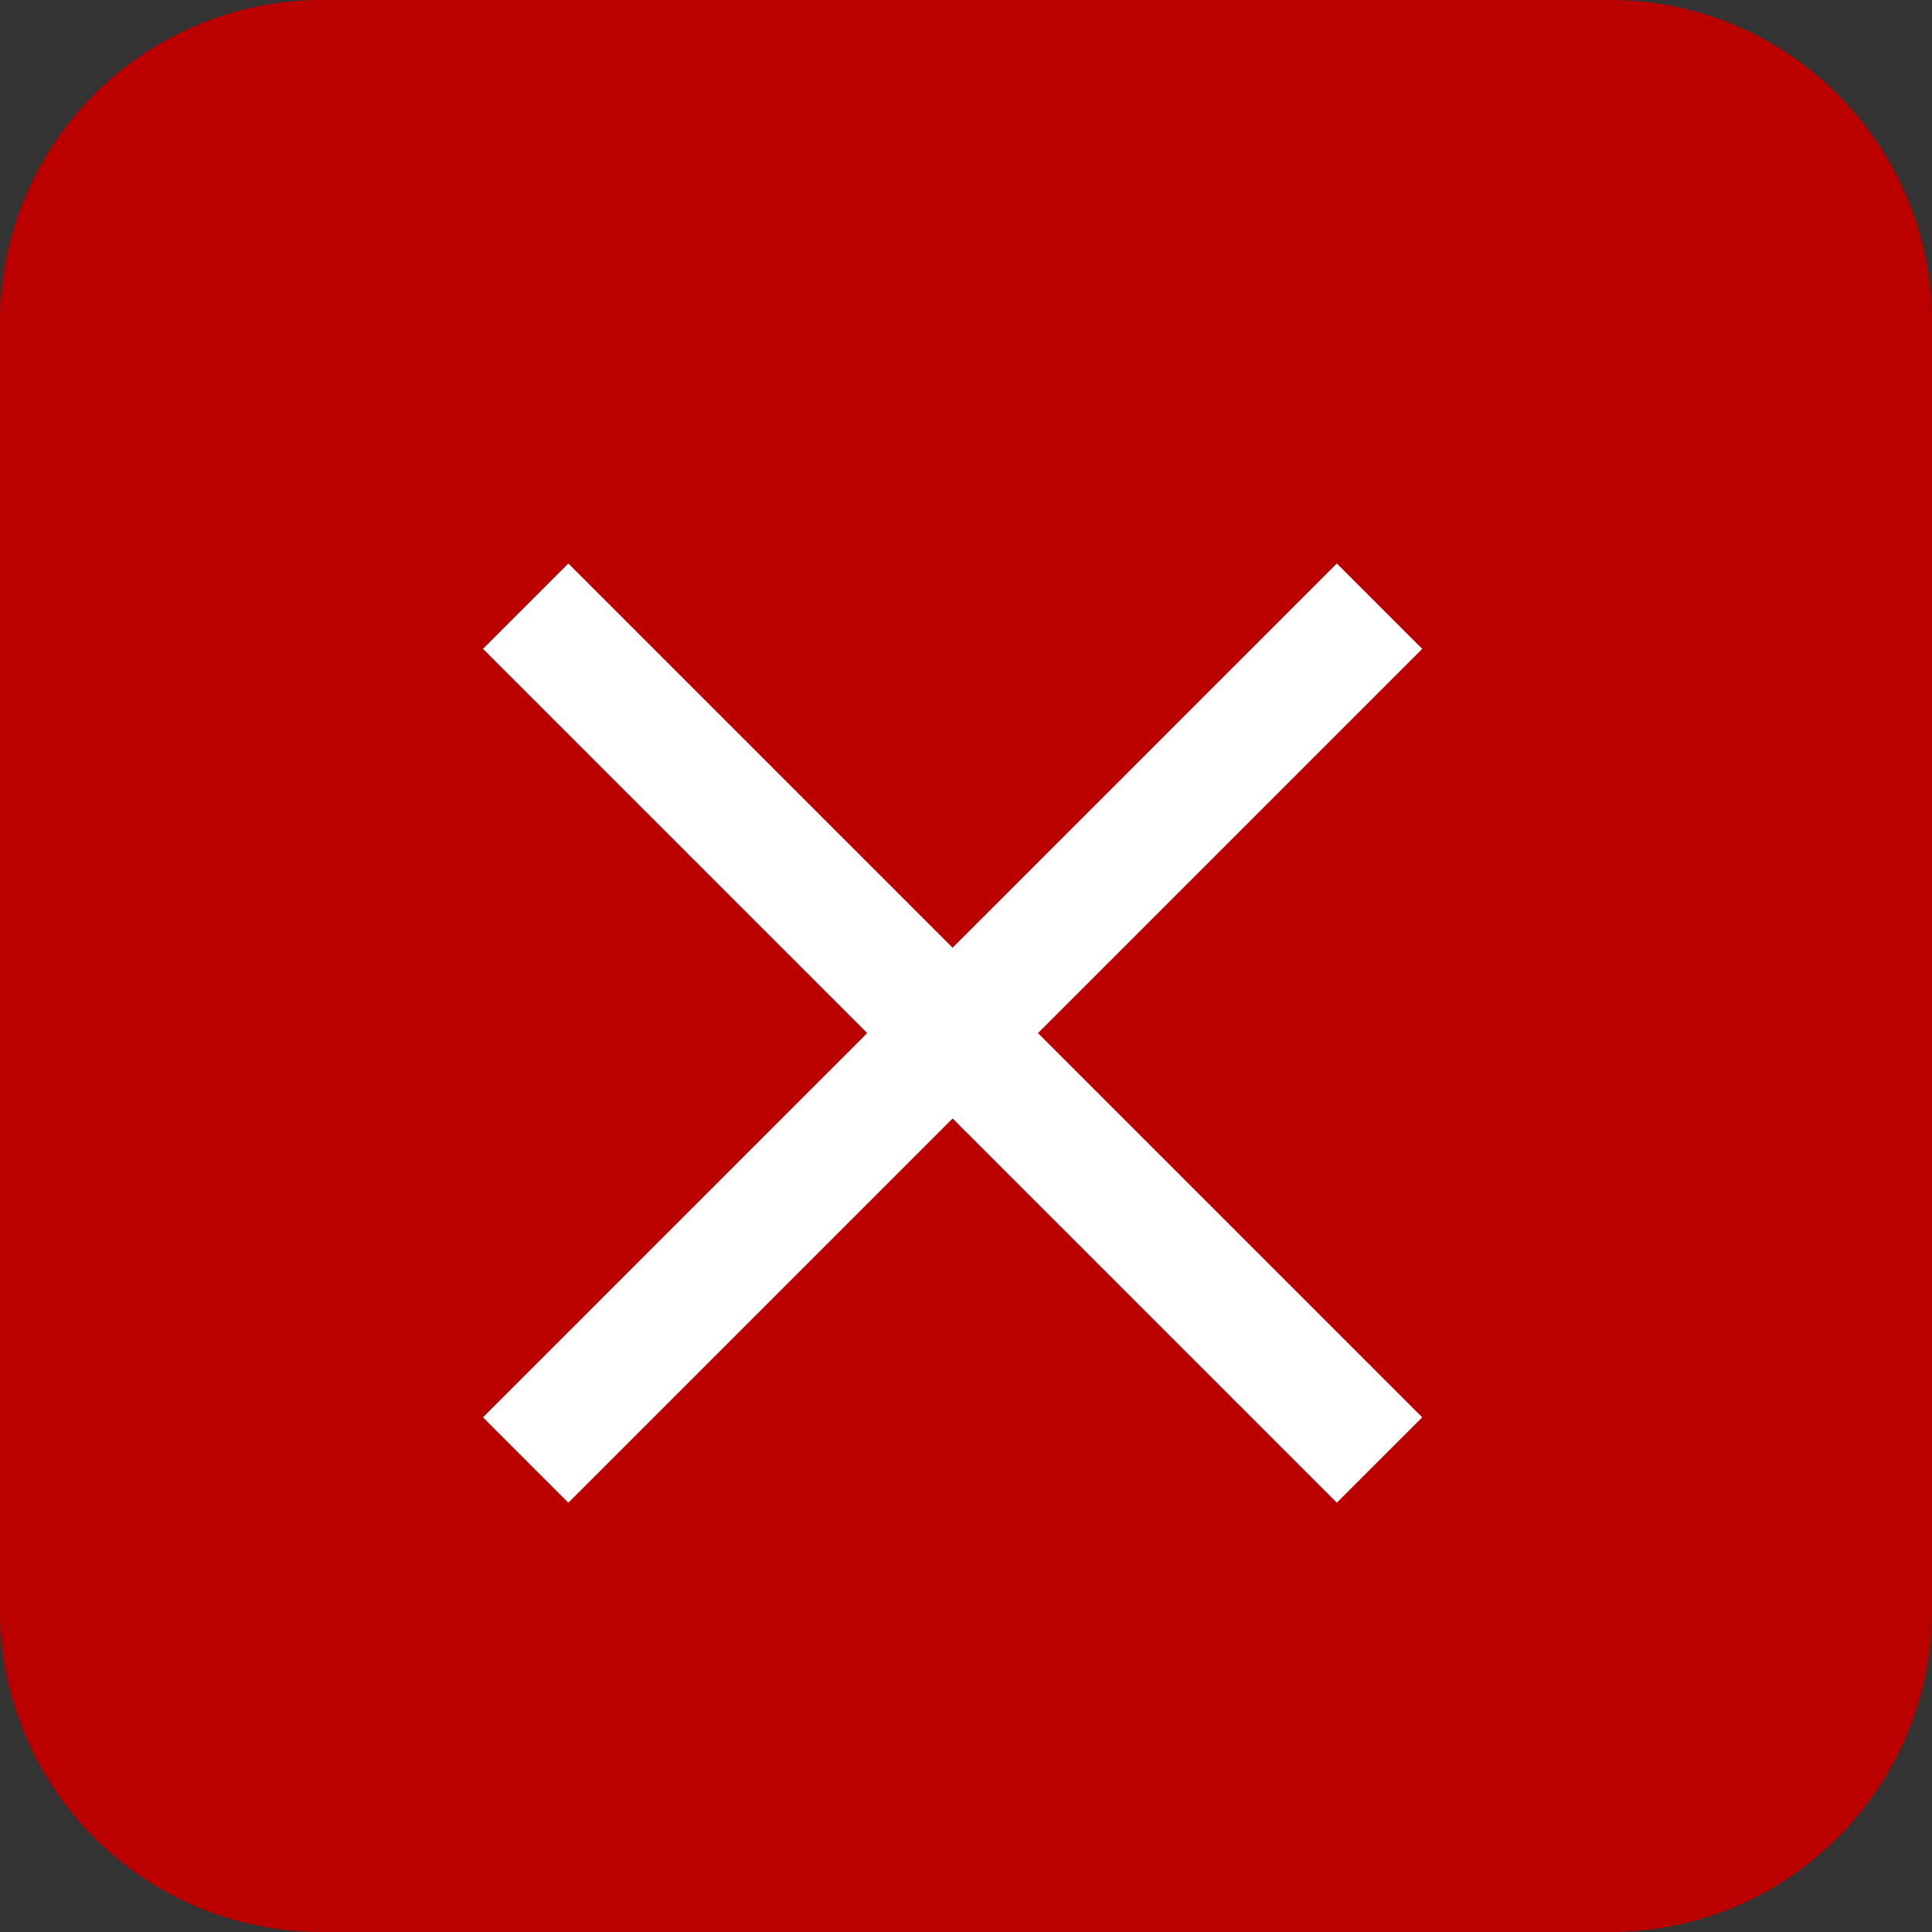 
<svg width="24" height="24" viewBox="0 0 24 24" fill="none" xmlns="http://www.w3.org/2000/svg">
  <rect x="0" y="0" width="24" height="24" fill="#333333" stroke="none"/>
  <path d="M0 4C0 1.791 1.791 0 4 0H20C22.209 0 24 1.791 24 4V20C24 22.209 22.209 24 20 24H4C1.791 24 0 22.209 0 20V4Z" fill="#BB0000"/>
  <line x1="17.137" y1="7.53" x2="6.53" y2="18.137" stroke="white" stroke-width="1.5"/>
  <line x1="17.137" y1="18.137" x2="6.53" y2="7.53" stroke="white" stroke-width="1.5"/>
  </svg>
  